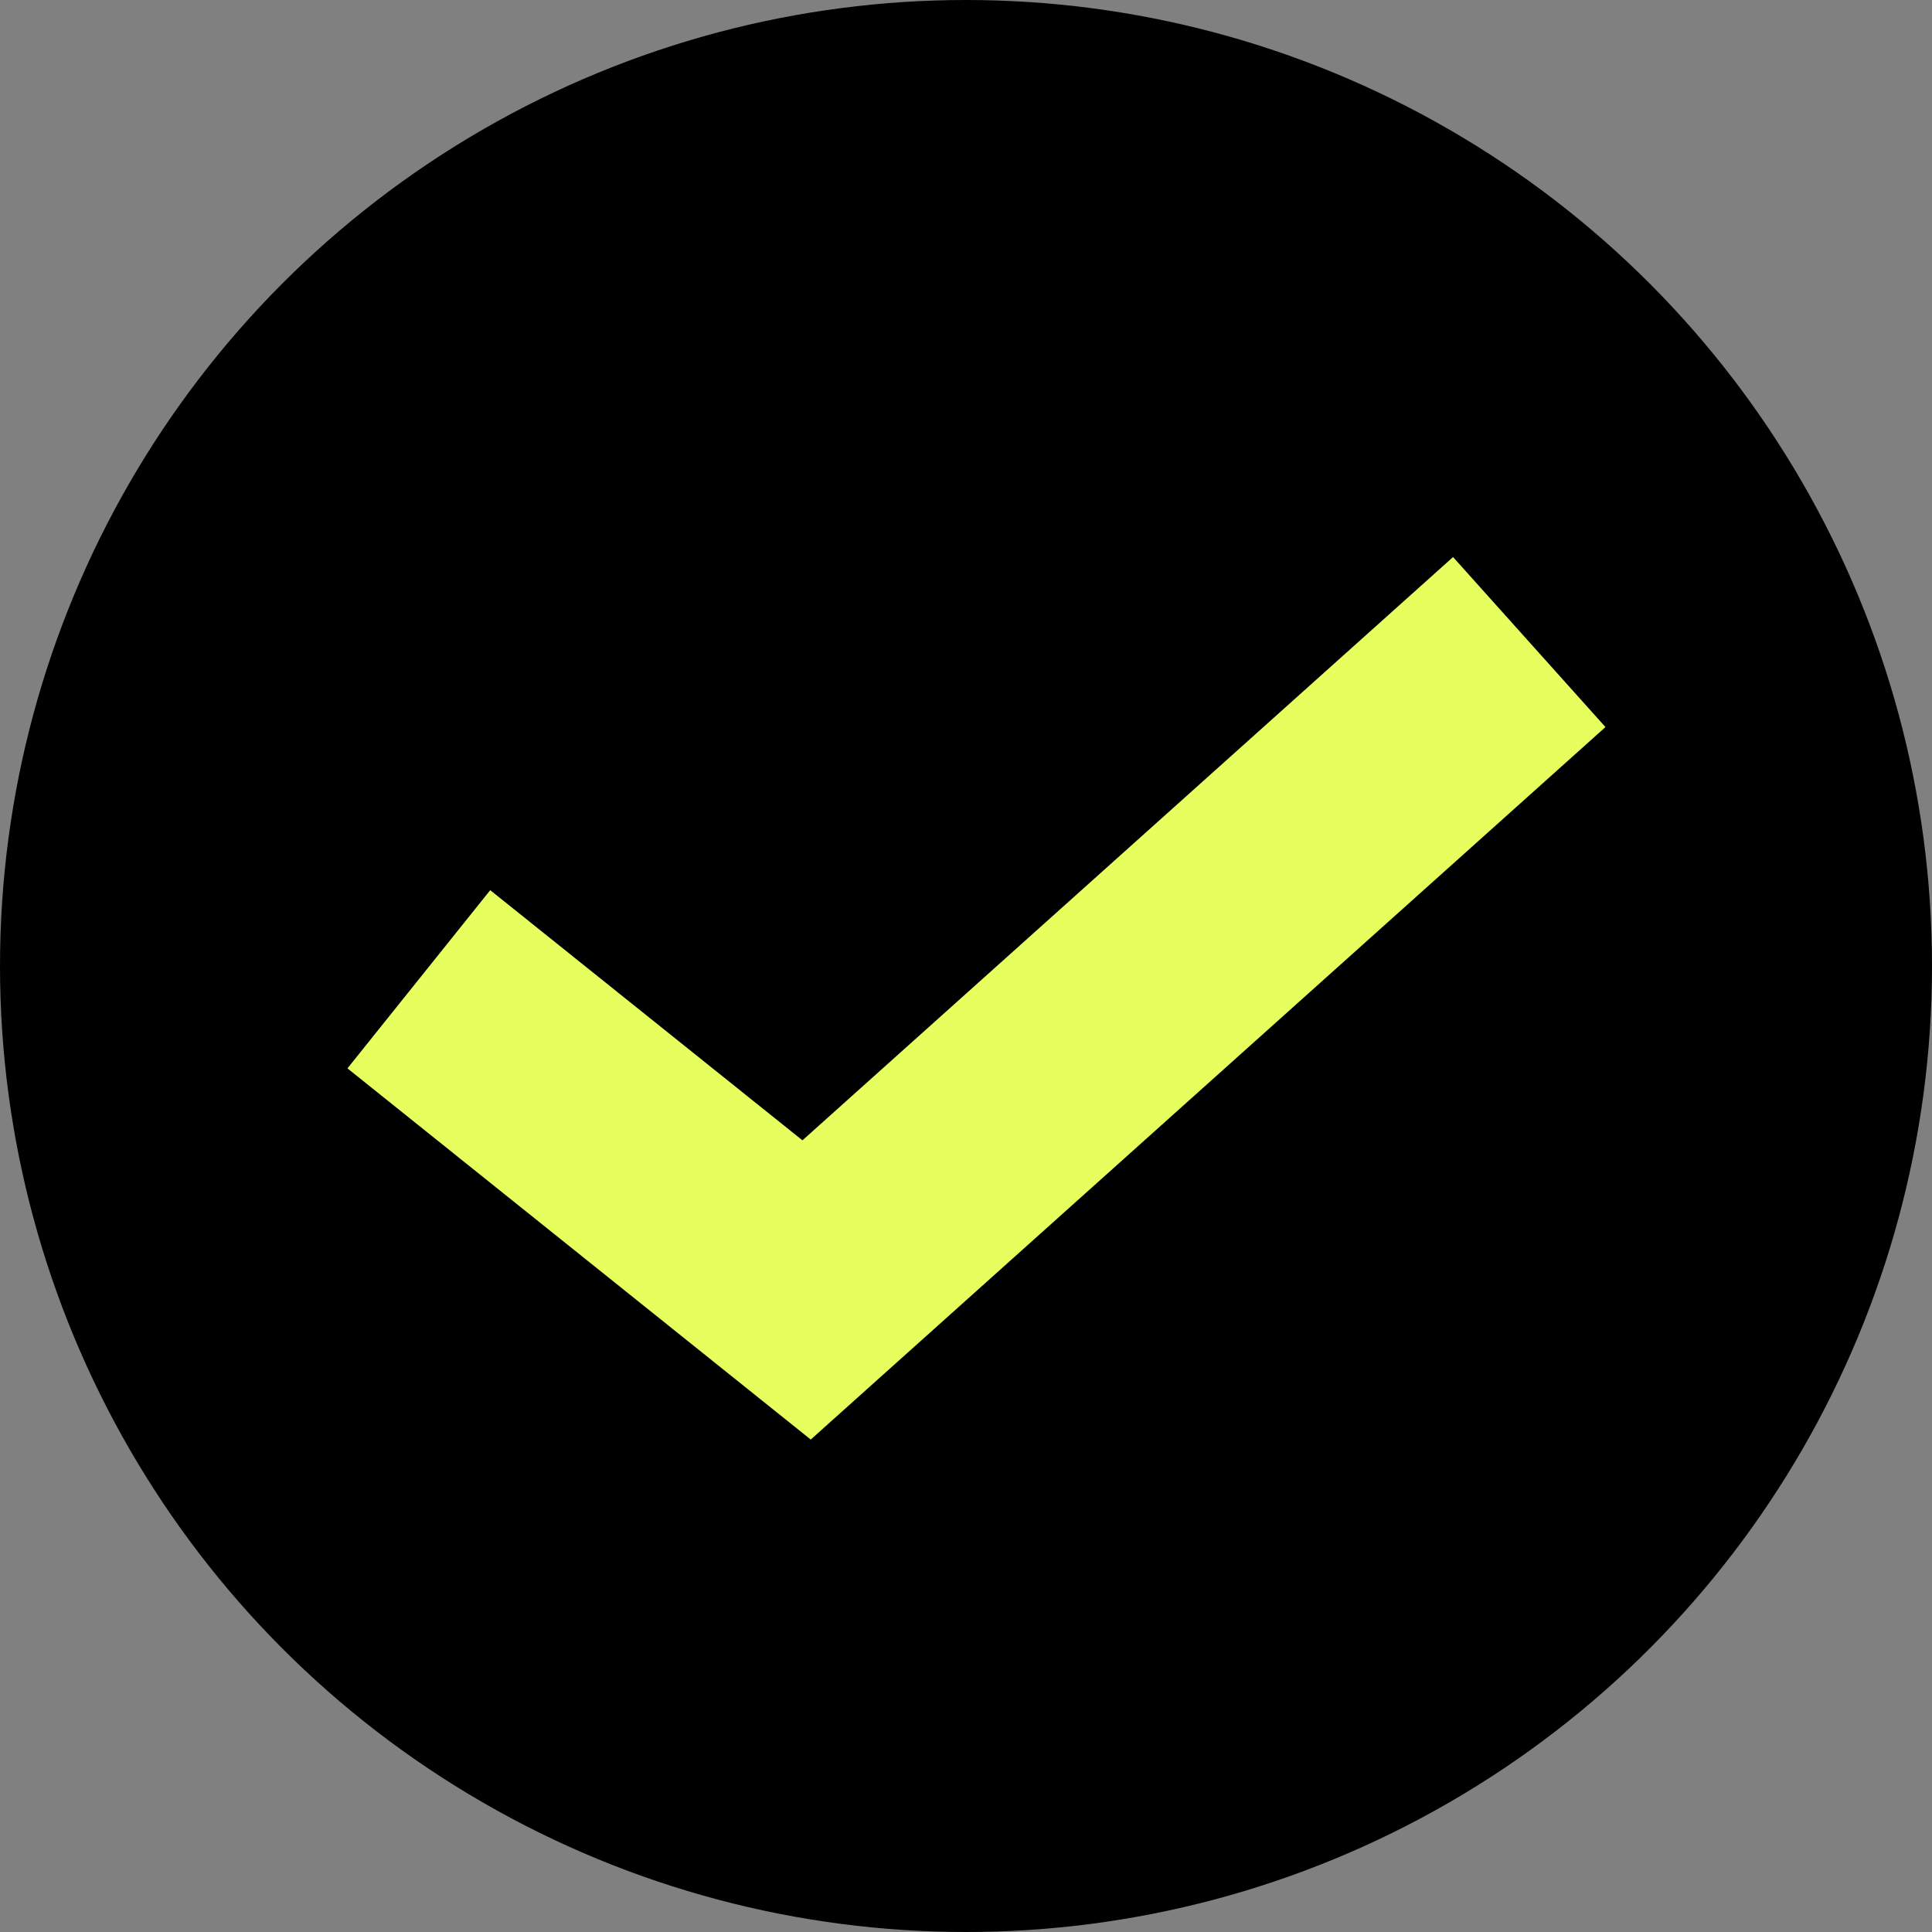 <svg id="구성_요소_260_3" data-name="구성 요소 260 – 3" xmlns="http://www.w3.org/2000/svg" width="67.692" height="67.692" viewBox="0 0 67.692 67.692">
  <rect x="0" y="0" width="67.692" height="67.692" fill="#808080" stroke="none"/>
  <circle id="타원_1069" data-name="타원 1069" cx="33.846" cy="33.846" r="33.846"/>
  <path id="패스_7969" data-name="패스 7969" d="M-17902.016-15293.984l13.586,10.885,25.32-22.7" transform="translate(17916.691 15328.295)" fill="none" stroke="#e7ff5e" stroke-width="8"/>
</svg>
